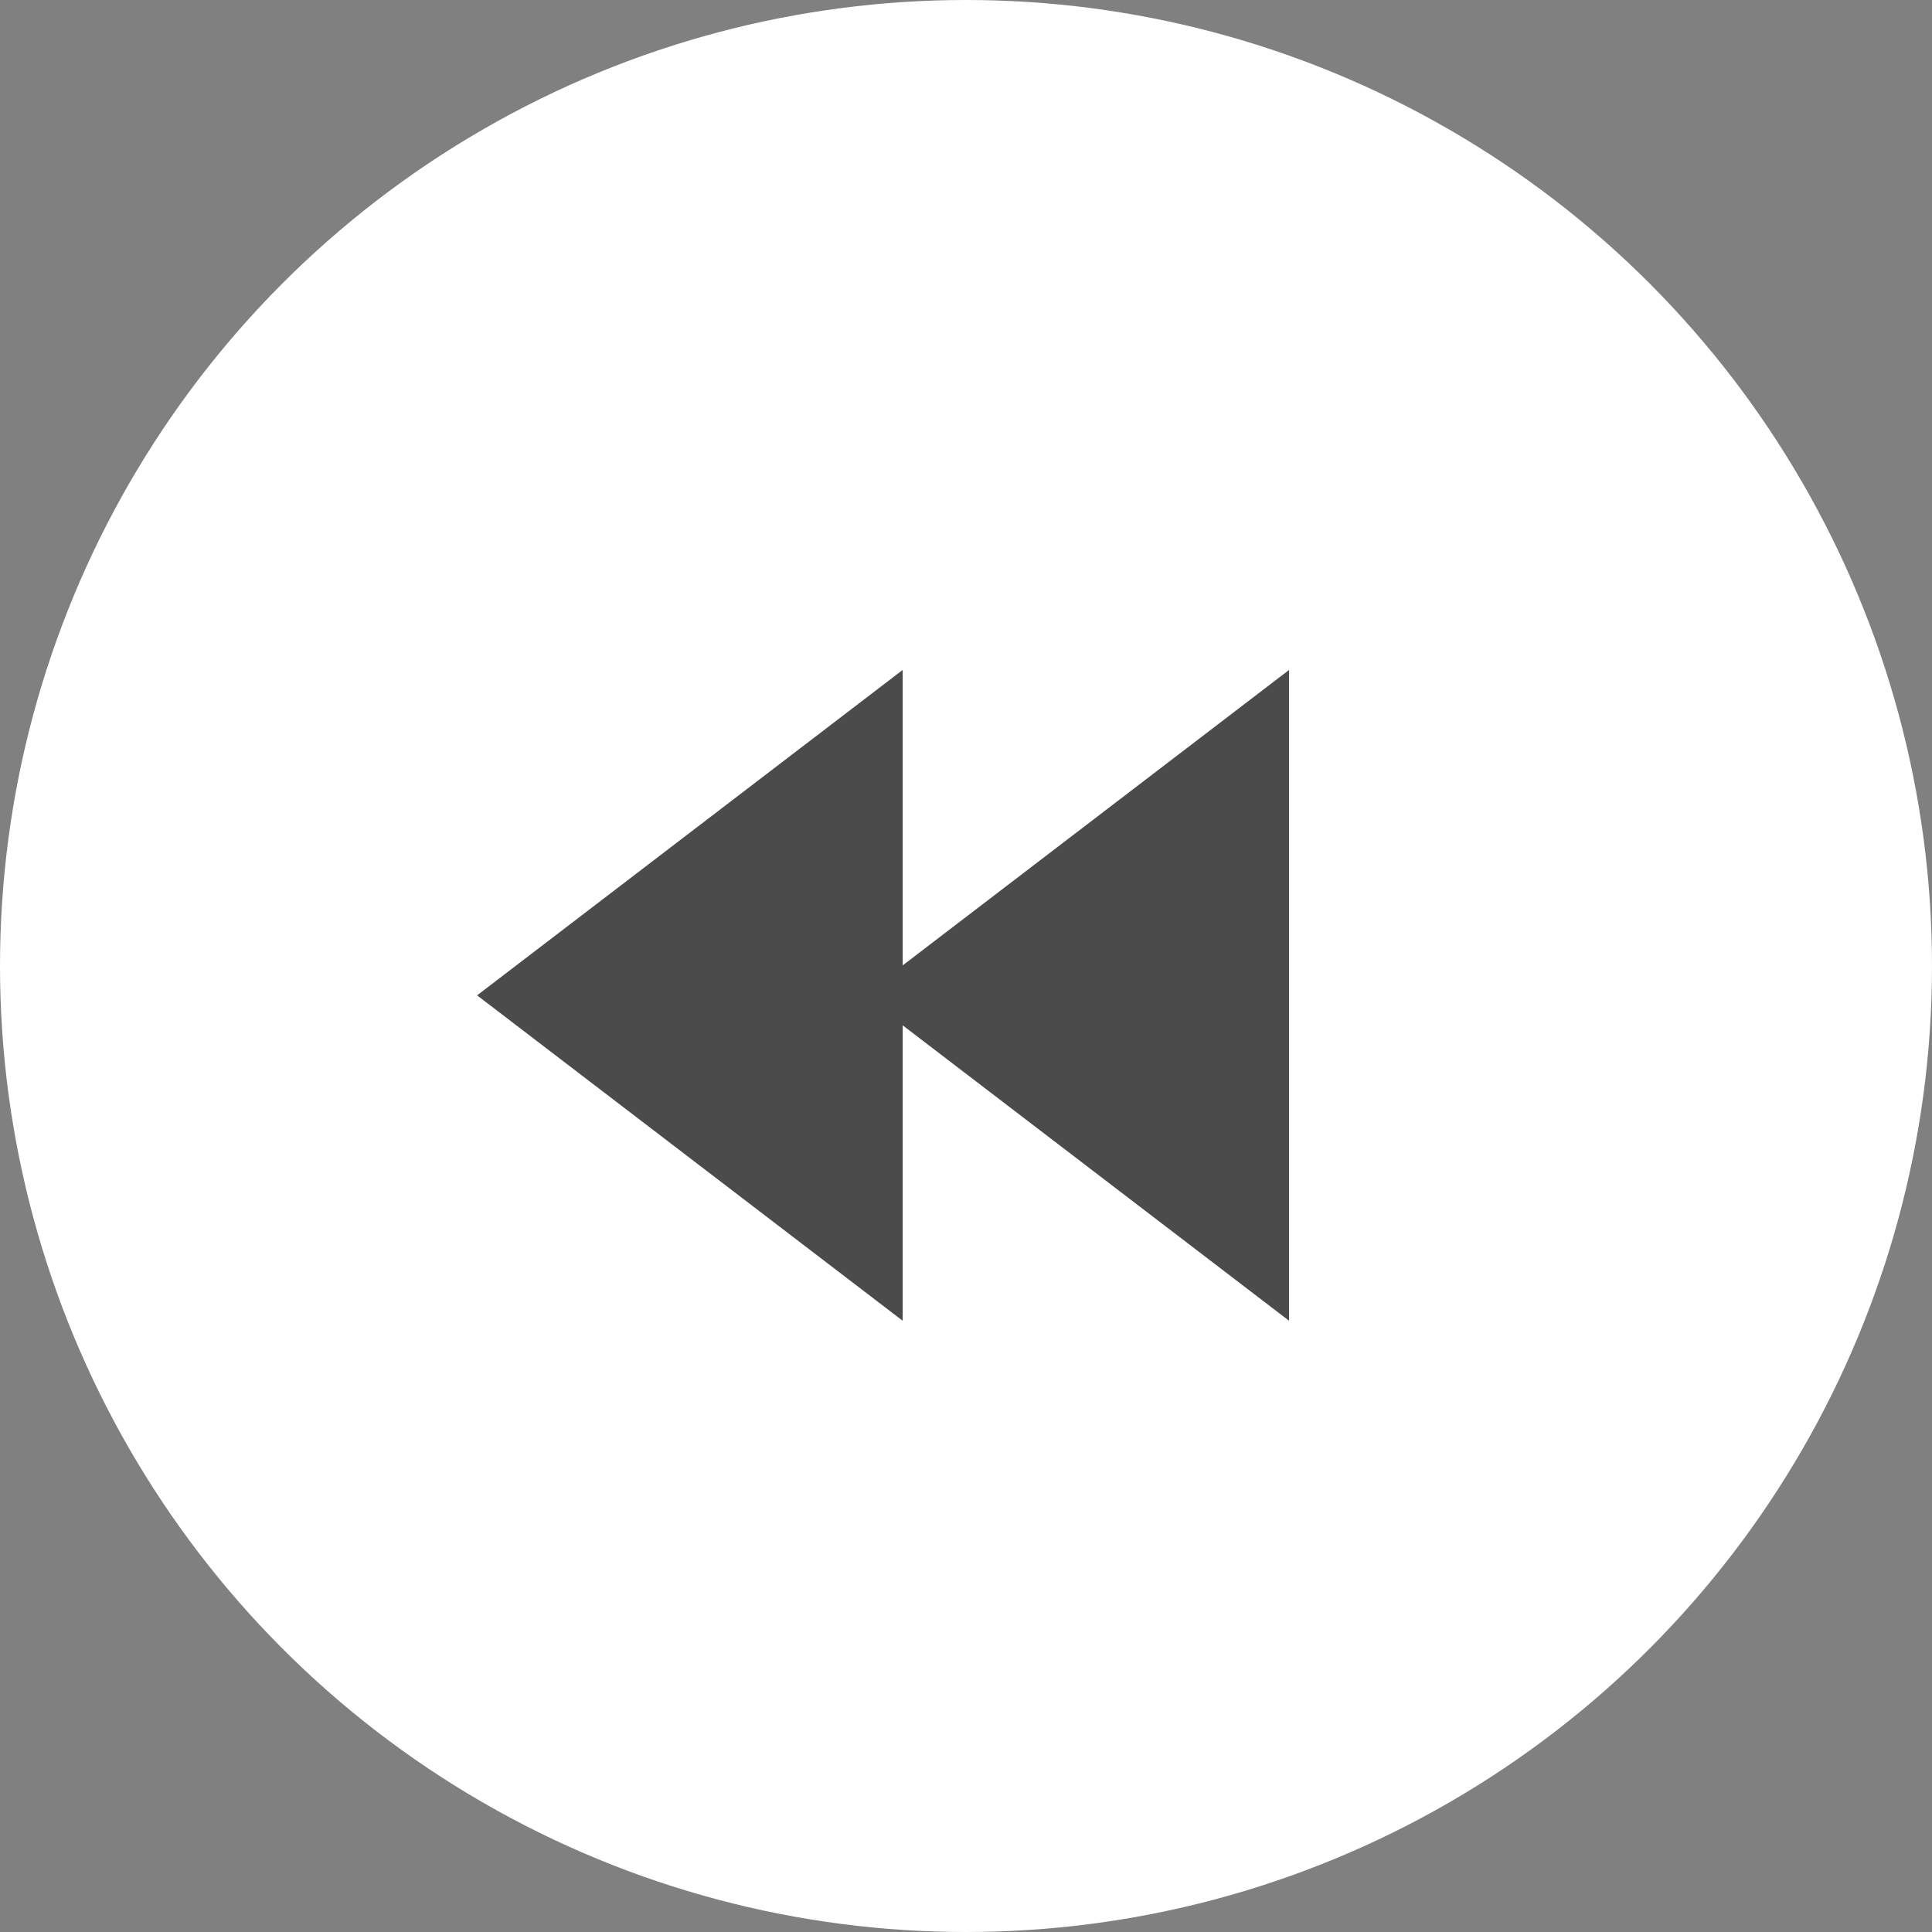<svg xmlns="http://www.w3.org/2000/svg" xmlns:xlink="http://www.w3.org/1999/xlink" width="60" height="60" viewBox="0 0 60 60">
  <rect x="0" y="0" width="60" height="60" fill="#808080" stroke="none"/>
  <defs>
    <clipPath id="clip-path">
      <rect width="35.323" height="23.323" fill="none"/>
    </clipPath>
  </defs>
  <g id="rewind_btn" data-name="rewind btn" transform="translate(-548 -1084)">
    <circle id="Ellipse_1" data-name="Ellipse 1" cx="30" cy="30" r="30" transform="translate(548 1084)" fill="#fff"/>
    <g id="rewind_icon" data-name="rewind icon" transform="translate(1)">
      <g id="rewind" transform="translate(561.816 1103.25)" clip-path="url(#clip-path)">
        <path id="Path_22" data-name="Path 22" d="M0,2.2,16.492,0l-2.2,16.492Z" transform="translate(11.662 23.323) rotate(-135)" fill="#4b4b4b"/>
        <path id="Path_23" data-name="Path 23" d="M0,2.2,16.492,0l-2.2,16.492Z" transform="translate(23.662 23.323) rotate(-135)" fill="#4b4b4b"/>
      </g>
    </g>
  </g>
</svg>
